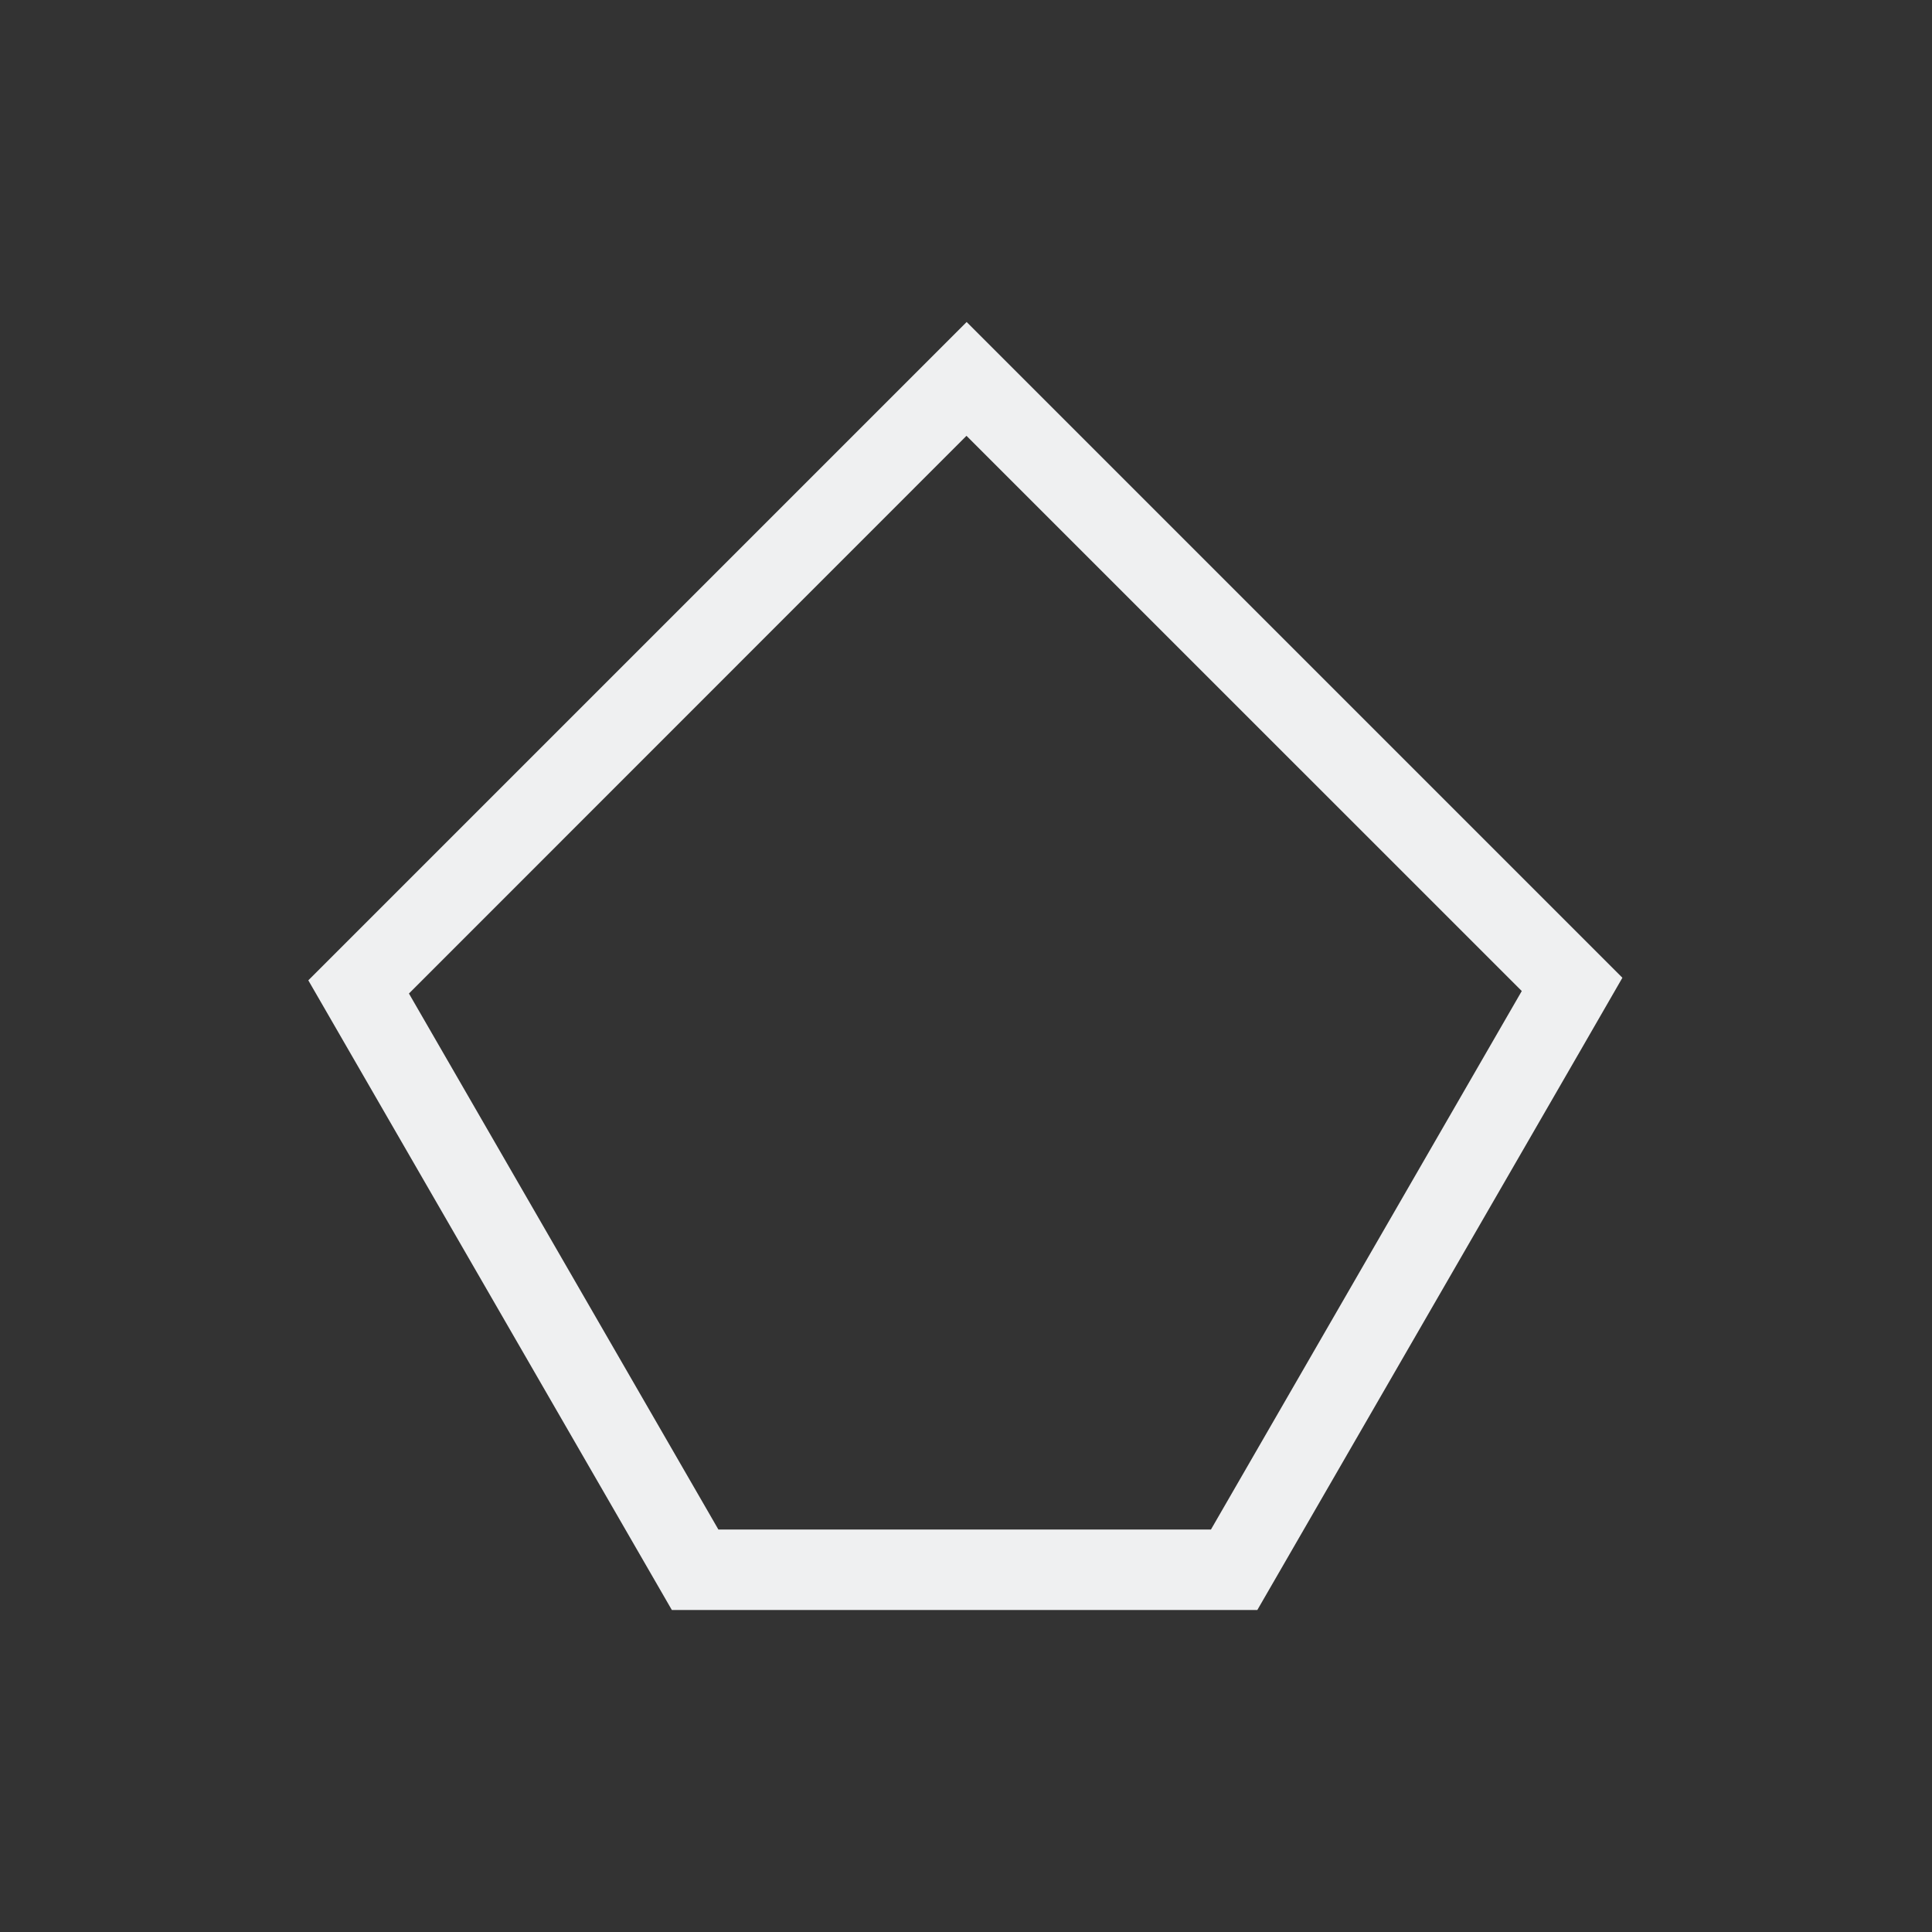 <svg xmlns="http://www.w3.org/2000/svg" viewBox="0 0 24 24">
  <rect x="0" y="0" width="24" height="24" fill="#333333" stroke="none"/>
  <defs id="defs3051">
    <style type="text/css" id="current-color-scheme">
      .ColorScheme-Text {
        color:#eff0f1;
      }
      </style>
  </defs>
 <path style="fill:currentColor;fill-opacity:1;stroke:none" 
     d="M 12.008 4 L 3.83 12.178 L 8.346 20 L 15.619 20 L 19.637 13.043 L 20.154 12.146 L 12.008 4 z M 12.006 5.414 L 18.904 12.311 L 15.043 19 L 8.924 19 L 5.08 12.342 L 12.006 5.414 z "
     class="ColorScheme-Text"
     />
</svg>
